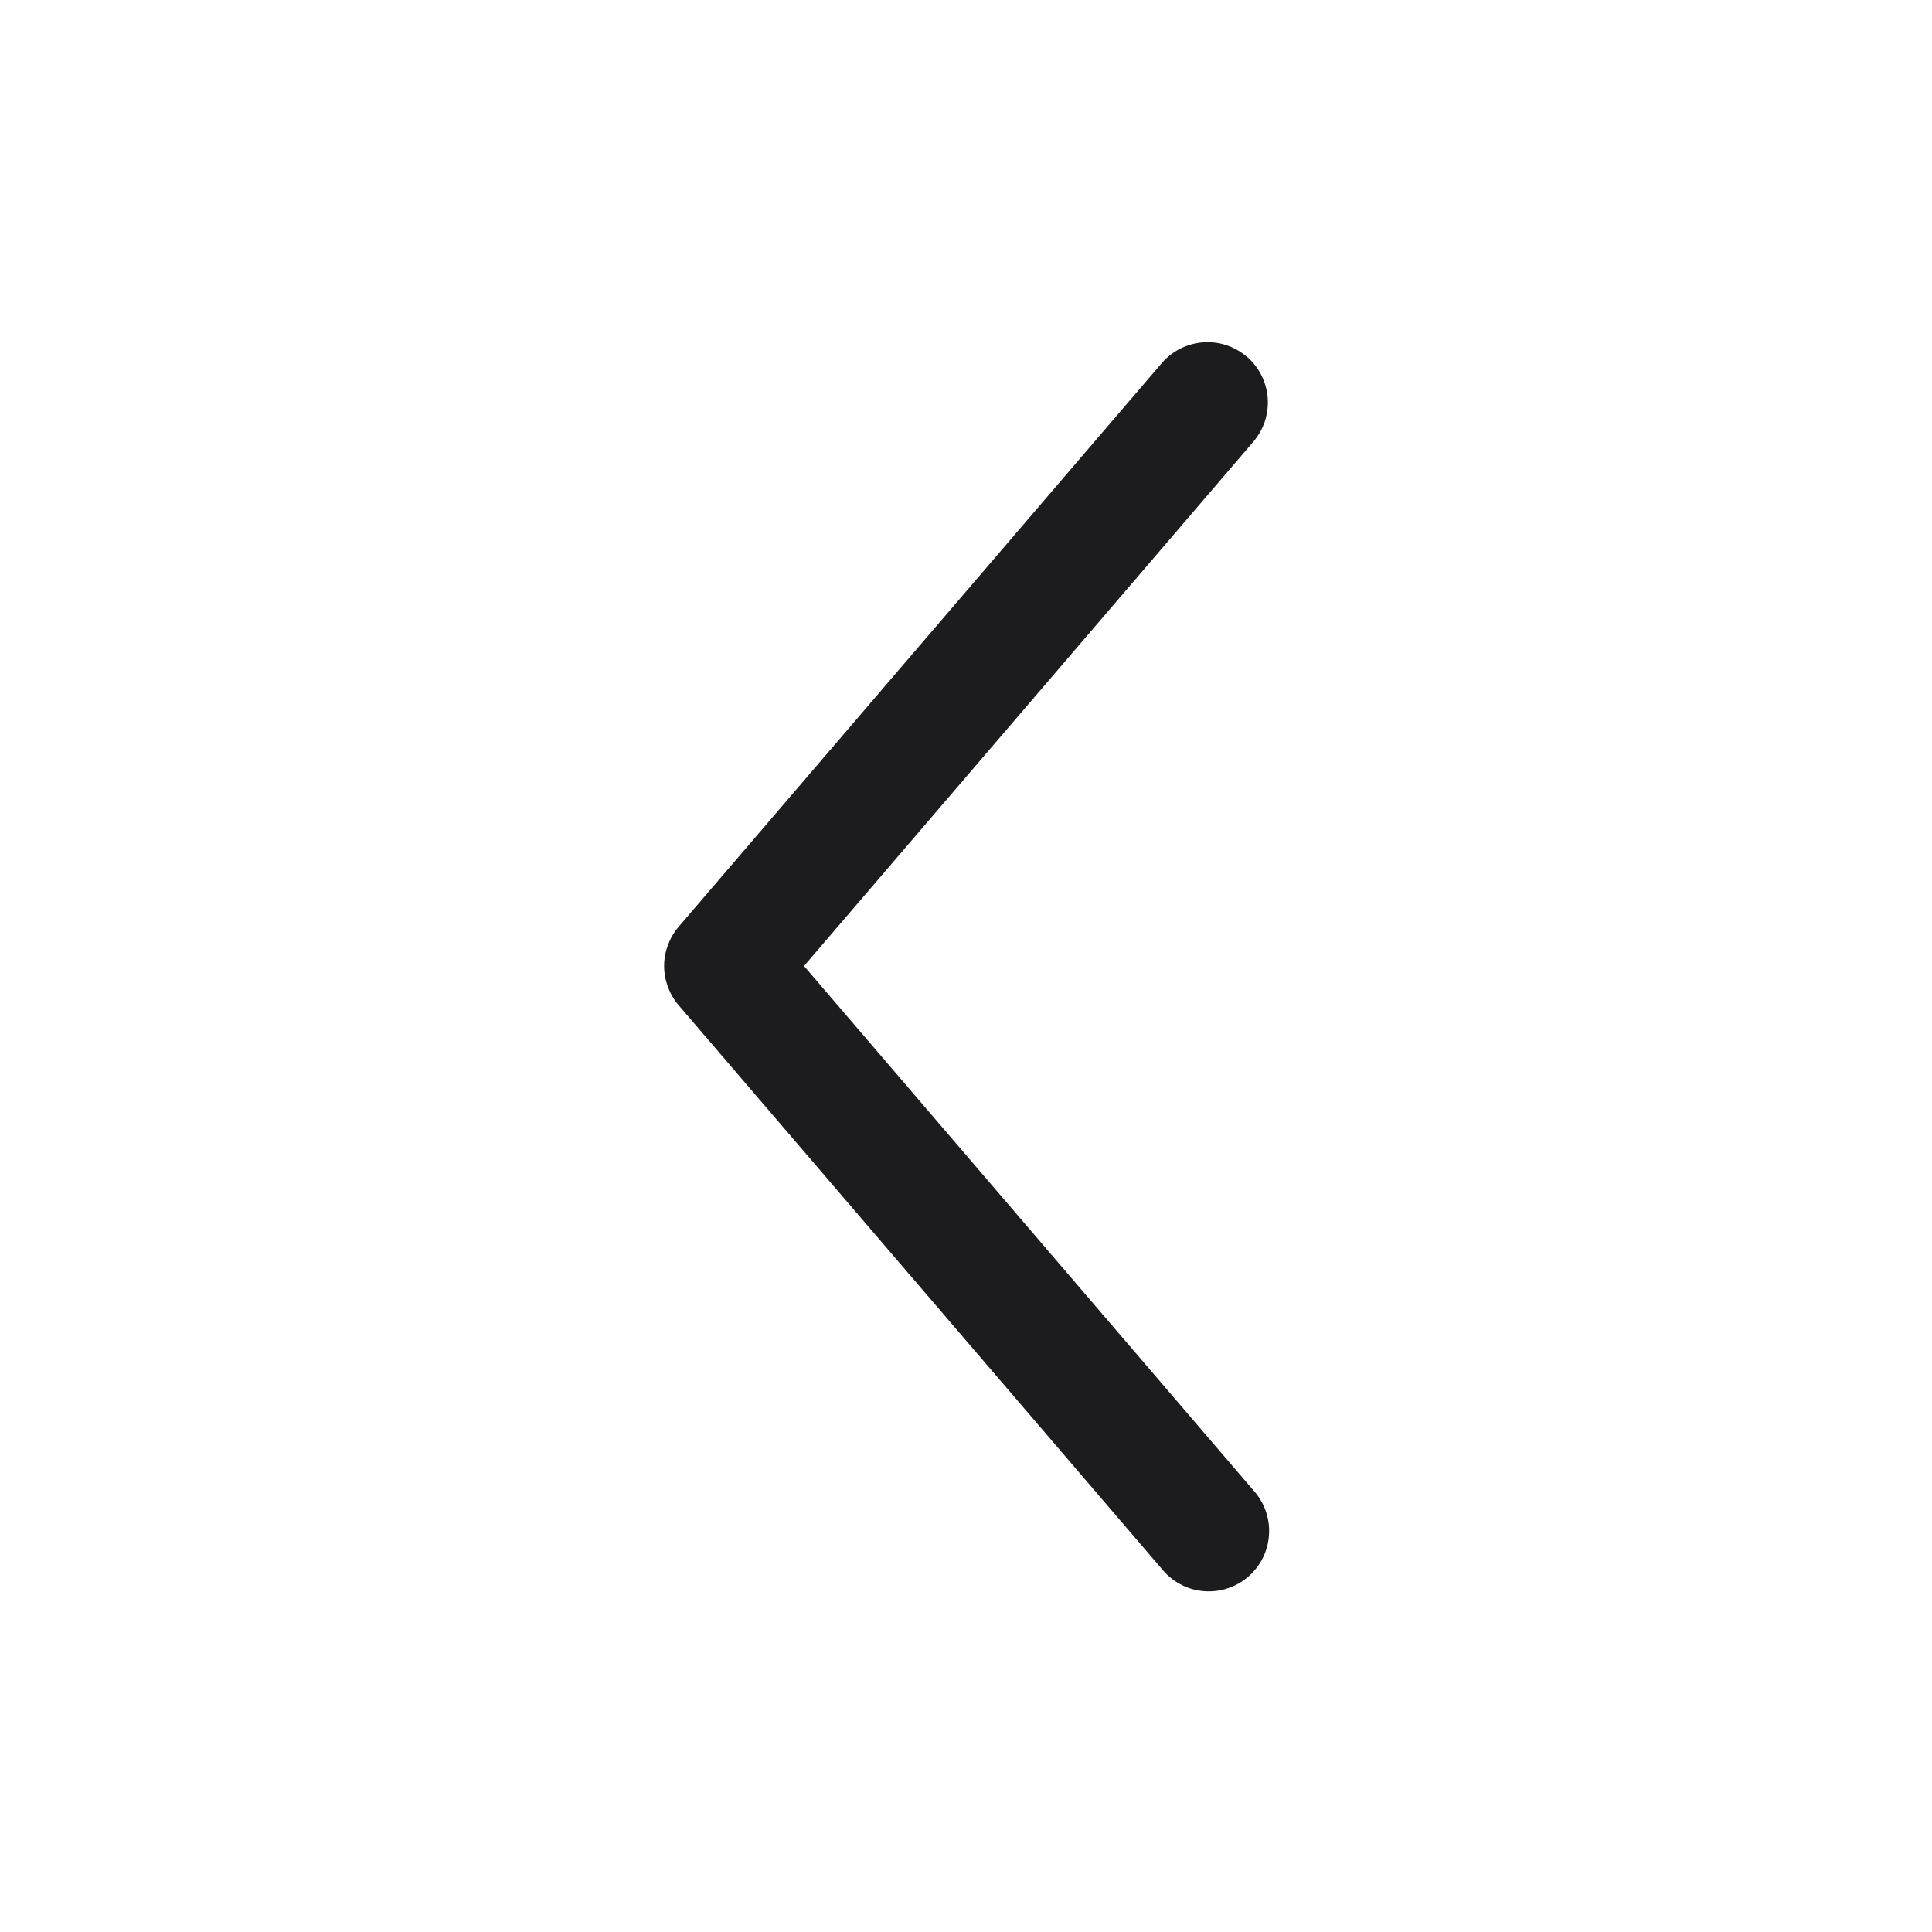 <svg width="24" height="24" viewBox="0 0 24 24" fill="none" xmlns="http://www.w3.org/2000/svg">
<path fill-rule="evenodd" clip-rule="evenodd" d="M15.488 4.43C15.563 4.494 15.624 4.572 15.669 4.66C15.713 4.748 15.74 4.844 15.748 4.942C15.755 5.04 15.743 5.139 15.713 5.233C15.682 5.326 15.633 5.413 15.569 5.488L9.988 12L15.569 18.512C15.637 18.586 15.689 18.673 15.723 18.768C15.756 18.863 15.771 18.963 15.764 19.064C15.758 19.164 15.732 19.262 15.688 19.352C15.643 19.442 15.58 19.522 15.504 19.588C15.428 19.653 15.339 19.703 15.243 19.733C15.148 19.764 15.046 19.774 14.946 19.765C14.846 19.756 14.749 19.727 14.661 19.679C14.572 19.631 14.494 19.566 14.431 19.488L8.431 12.488C8.315 12.352 8.25 12.179 8.25 12C8.25 11.821 8.315 11.648 8.431 11.512L14.431 4.512C14.56 4.361 14.745 4.268 14.943 4.253C15.141 4.237 15.337 4.302 15.488 4.431" fill="#1C1C1E"/>
</svg>
